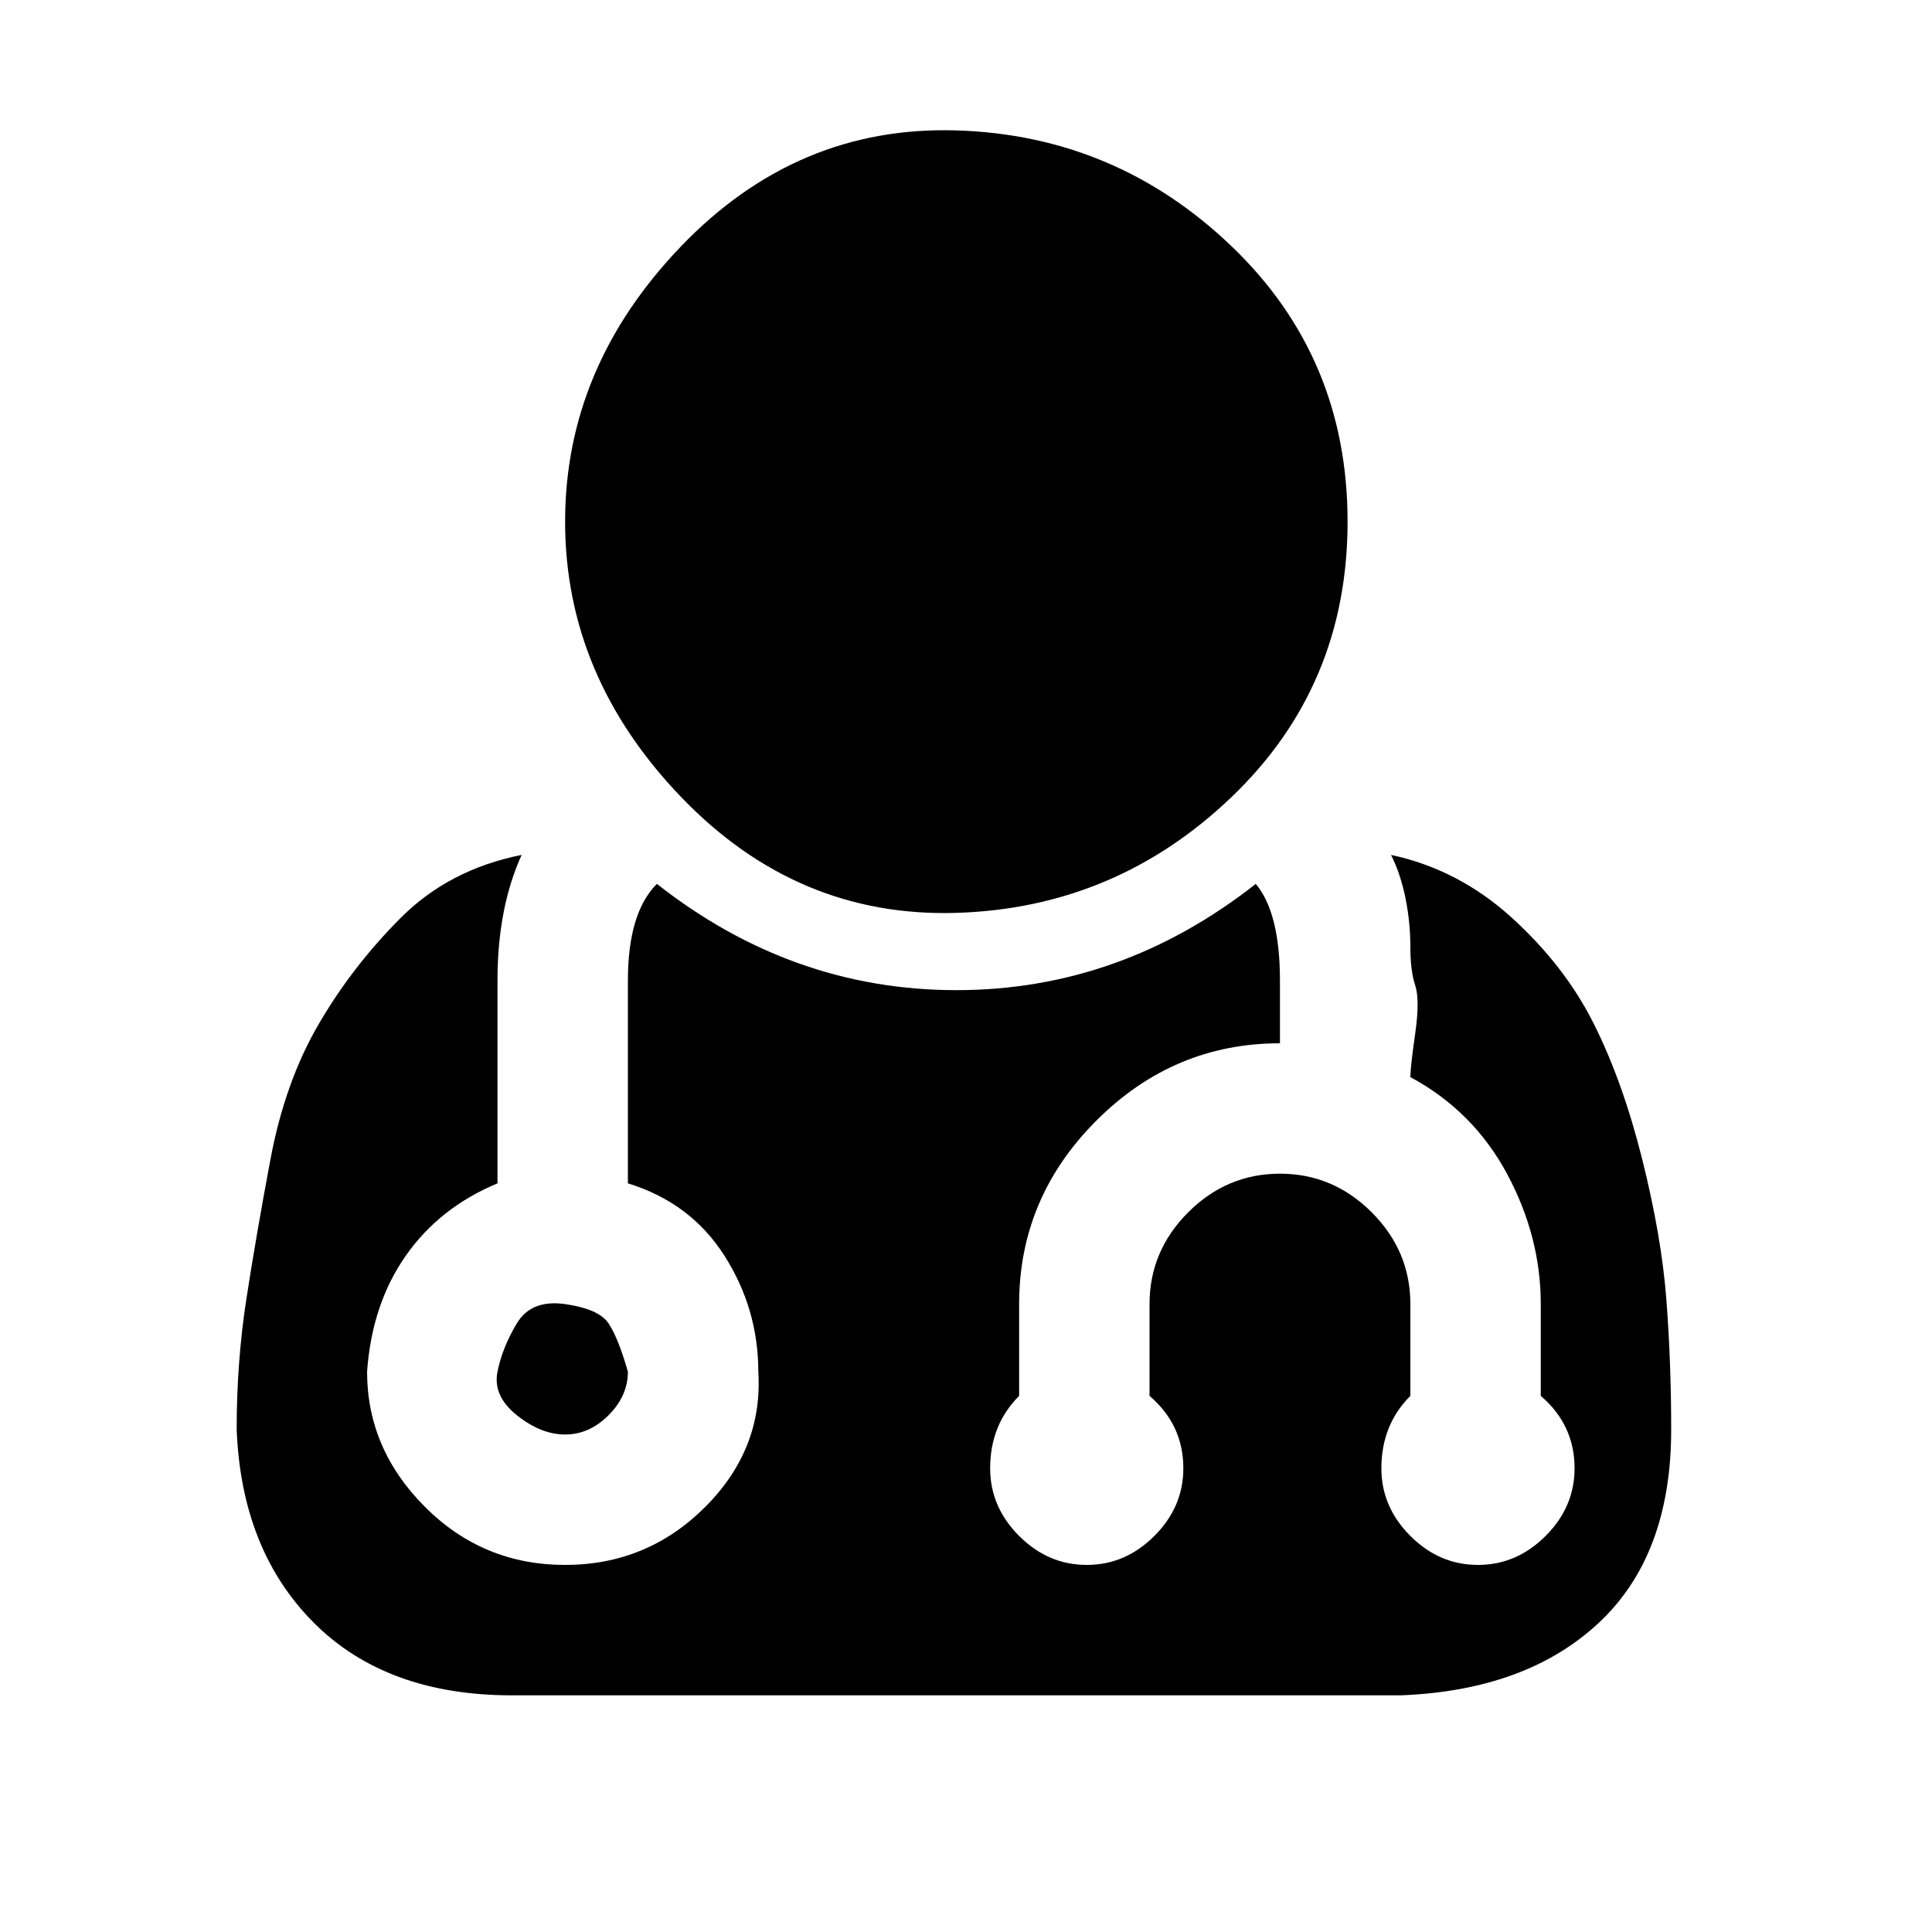 <?xml version="1.0"?><svg viewBox="0 0 40 40" xmlns="http://www.w3.org/2000/svg" height="40" width="40"><path d="m13 28.4q0 0.5-0.4 0.9t-0.9 0.4-1-0.4-0.4-0.9 0.4-1 1-0.4 0.9 0.4 0.4 1z m21.6 1.2q0 2.6-1.5 4t-4.1 1.5h-18.4q-2.6 0-4.1-1.5t-1.6-4q0-1.4 0.2-2.7t0.5-2.9 1-2.8 1.7-2.2 2.5-1.3q-0.5 1.1-0.5 2.6v4.2q-1.2 0.5-1.9 1.5t-0.8 2.4q0 1.6 1.2 2.8t2.9 1.2 2.9-1.2 1.1-2.8q0-1.3-0.7-2.4t-2-1.5v-4.2q0-1.4 0.6-2 2.8 2.2 6.2 2.2t6.2-2.2q0.5 0.6 0.5 2v1.3q-2.2 0-3.8 1.6t-1.6 3.8v1.9q-0.6 0.6-0.6 1.5 0 0.8 0.6 1.4t1.4 0.6 1.4-0.6 0.6-1.4q0-0.9-0.7-1.5v-1.9q0-1.1 0.8-1.9t1.9-0.8 1.9 0.8 0.8 1.9v1.9q-0.6 0.6-0.6 1.5 0 0.8 0.6 1.4t1.4 0.6 1.4-0.6 0.6-1.4q0-0.9-0.7-1.5v-1.9q0-1.4-0.7-2.7t-2-2q0-0.2 0.1-0.9t0-1-0.1-0.8-0.1-1-0.3-0.9q1.4 0.3 2.5 1.3t1.7 2.2 1 2.8 0.5 2.9 0.1 2.7z m-6.7-18.8q0 3.4-2.4 5.7t-5.7 2.4-5.7-2.4-2.4-5.7 2.4-5.7 5.7-2.4 5.7 2.4 2.4 5.7z"></path></svg>